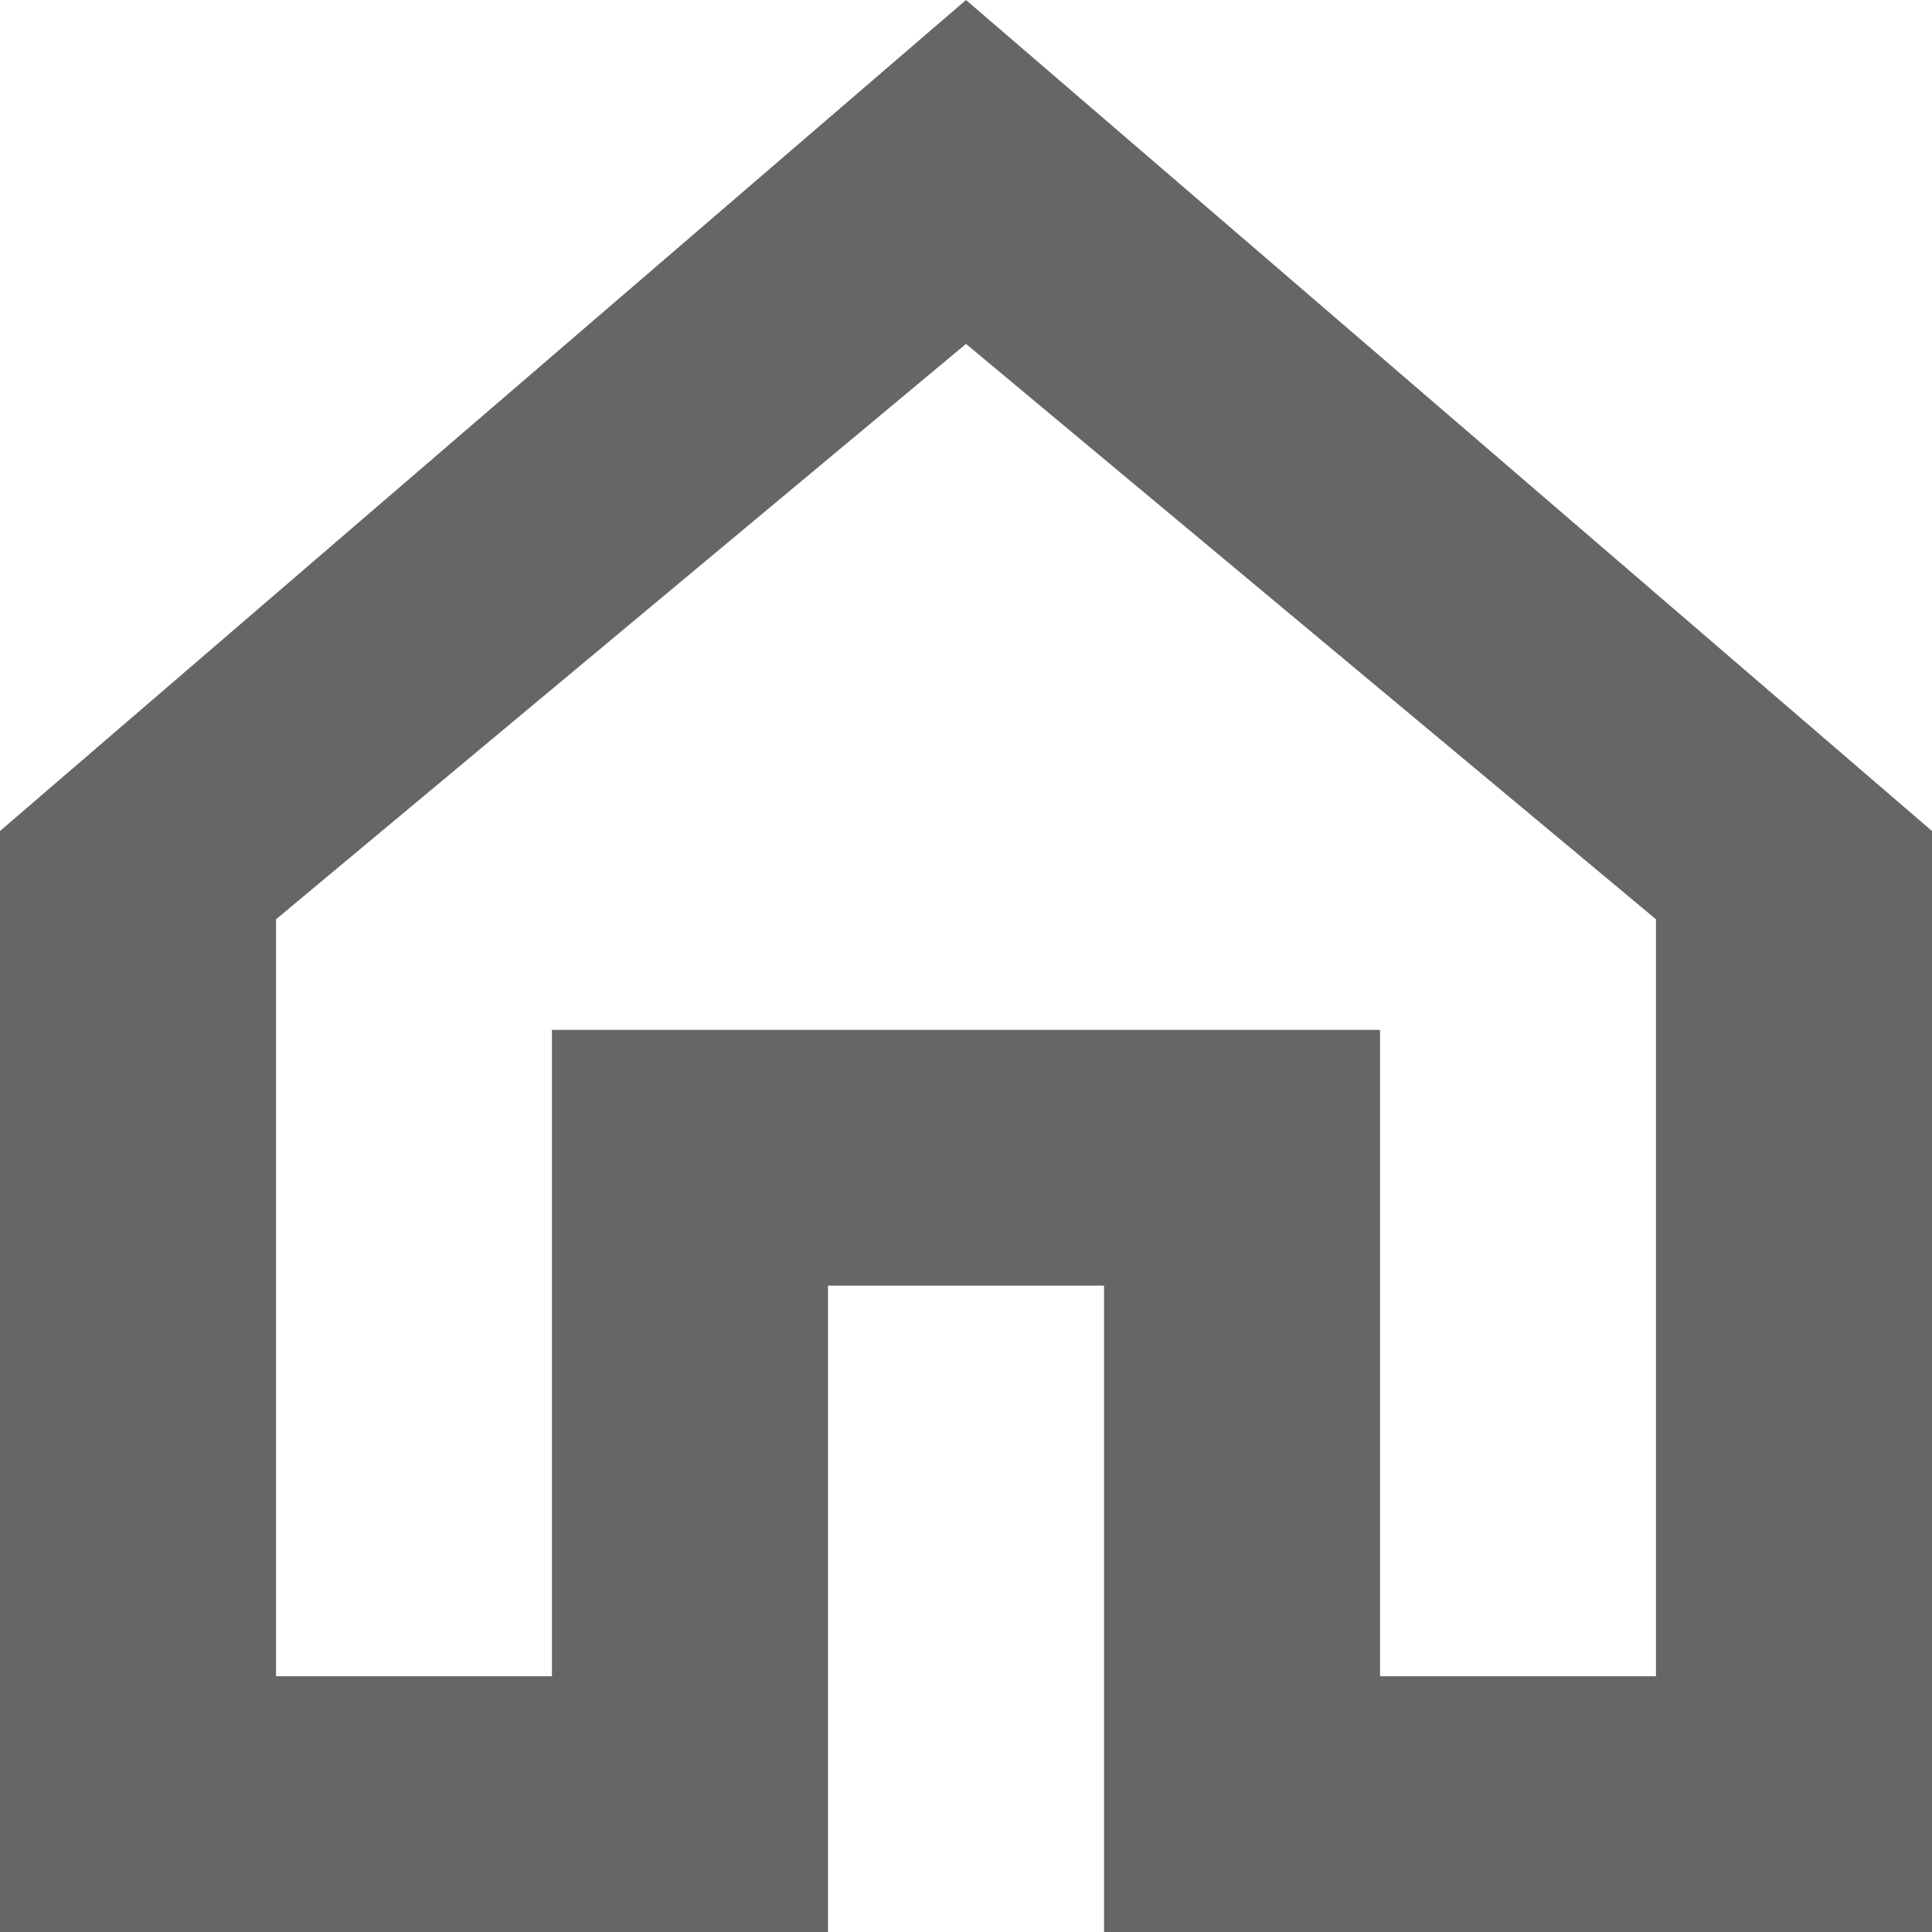 <svg width="16" height="16" viewBox="0 0 16 16" fill="none" xmlns="http://www.w3.org/2000/svg"><path d="M8 2.848L13.714 7.613V13.882H11.429V8.529H4.571V13.882H2.286V7.613L8 2.848ZM8 0L0 6.882V9.529V16H6.857V10.647H9.143V16H16V9.529V6.882L8 0Z" fill="#666666"/></svg>